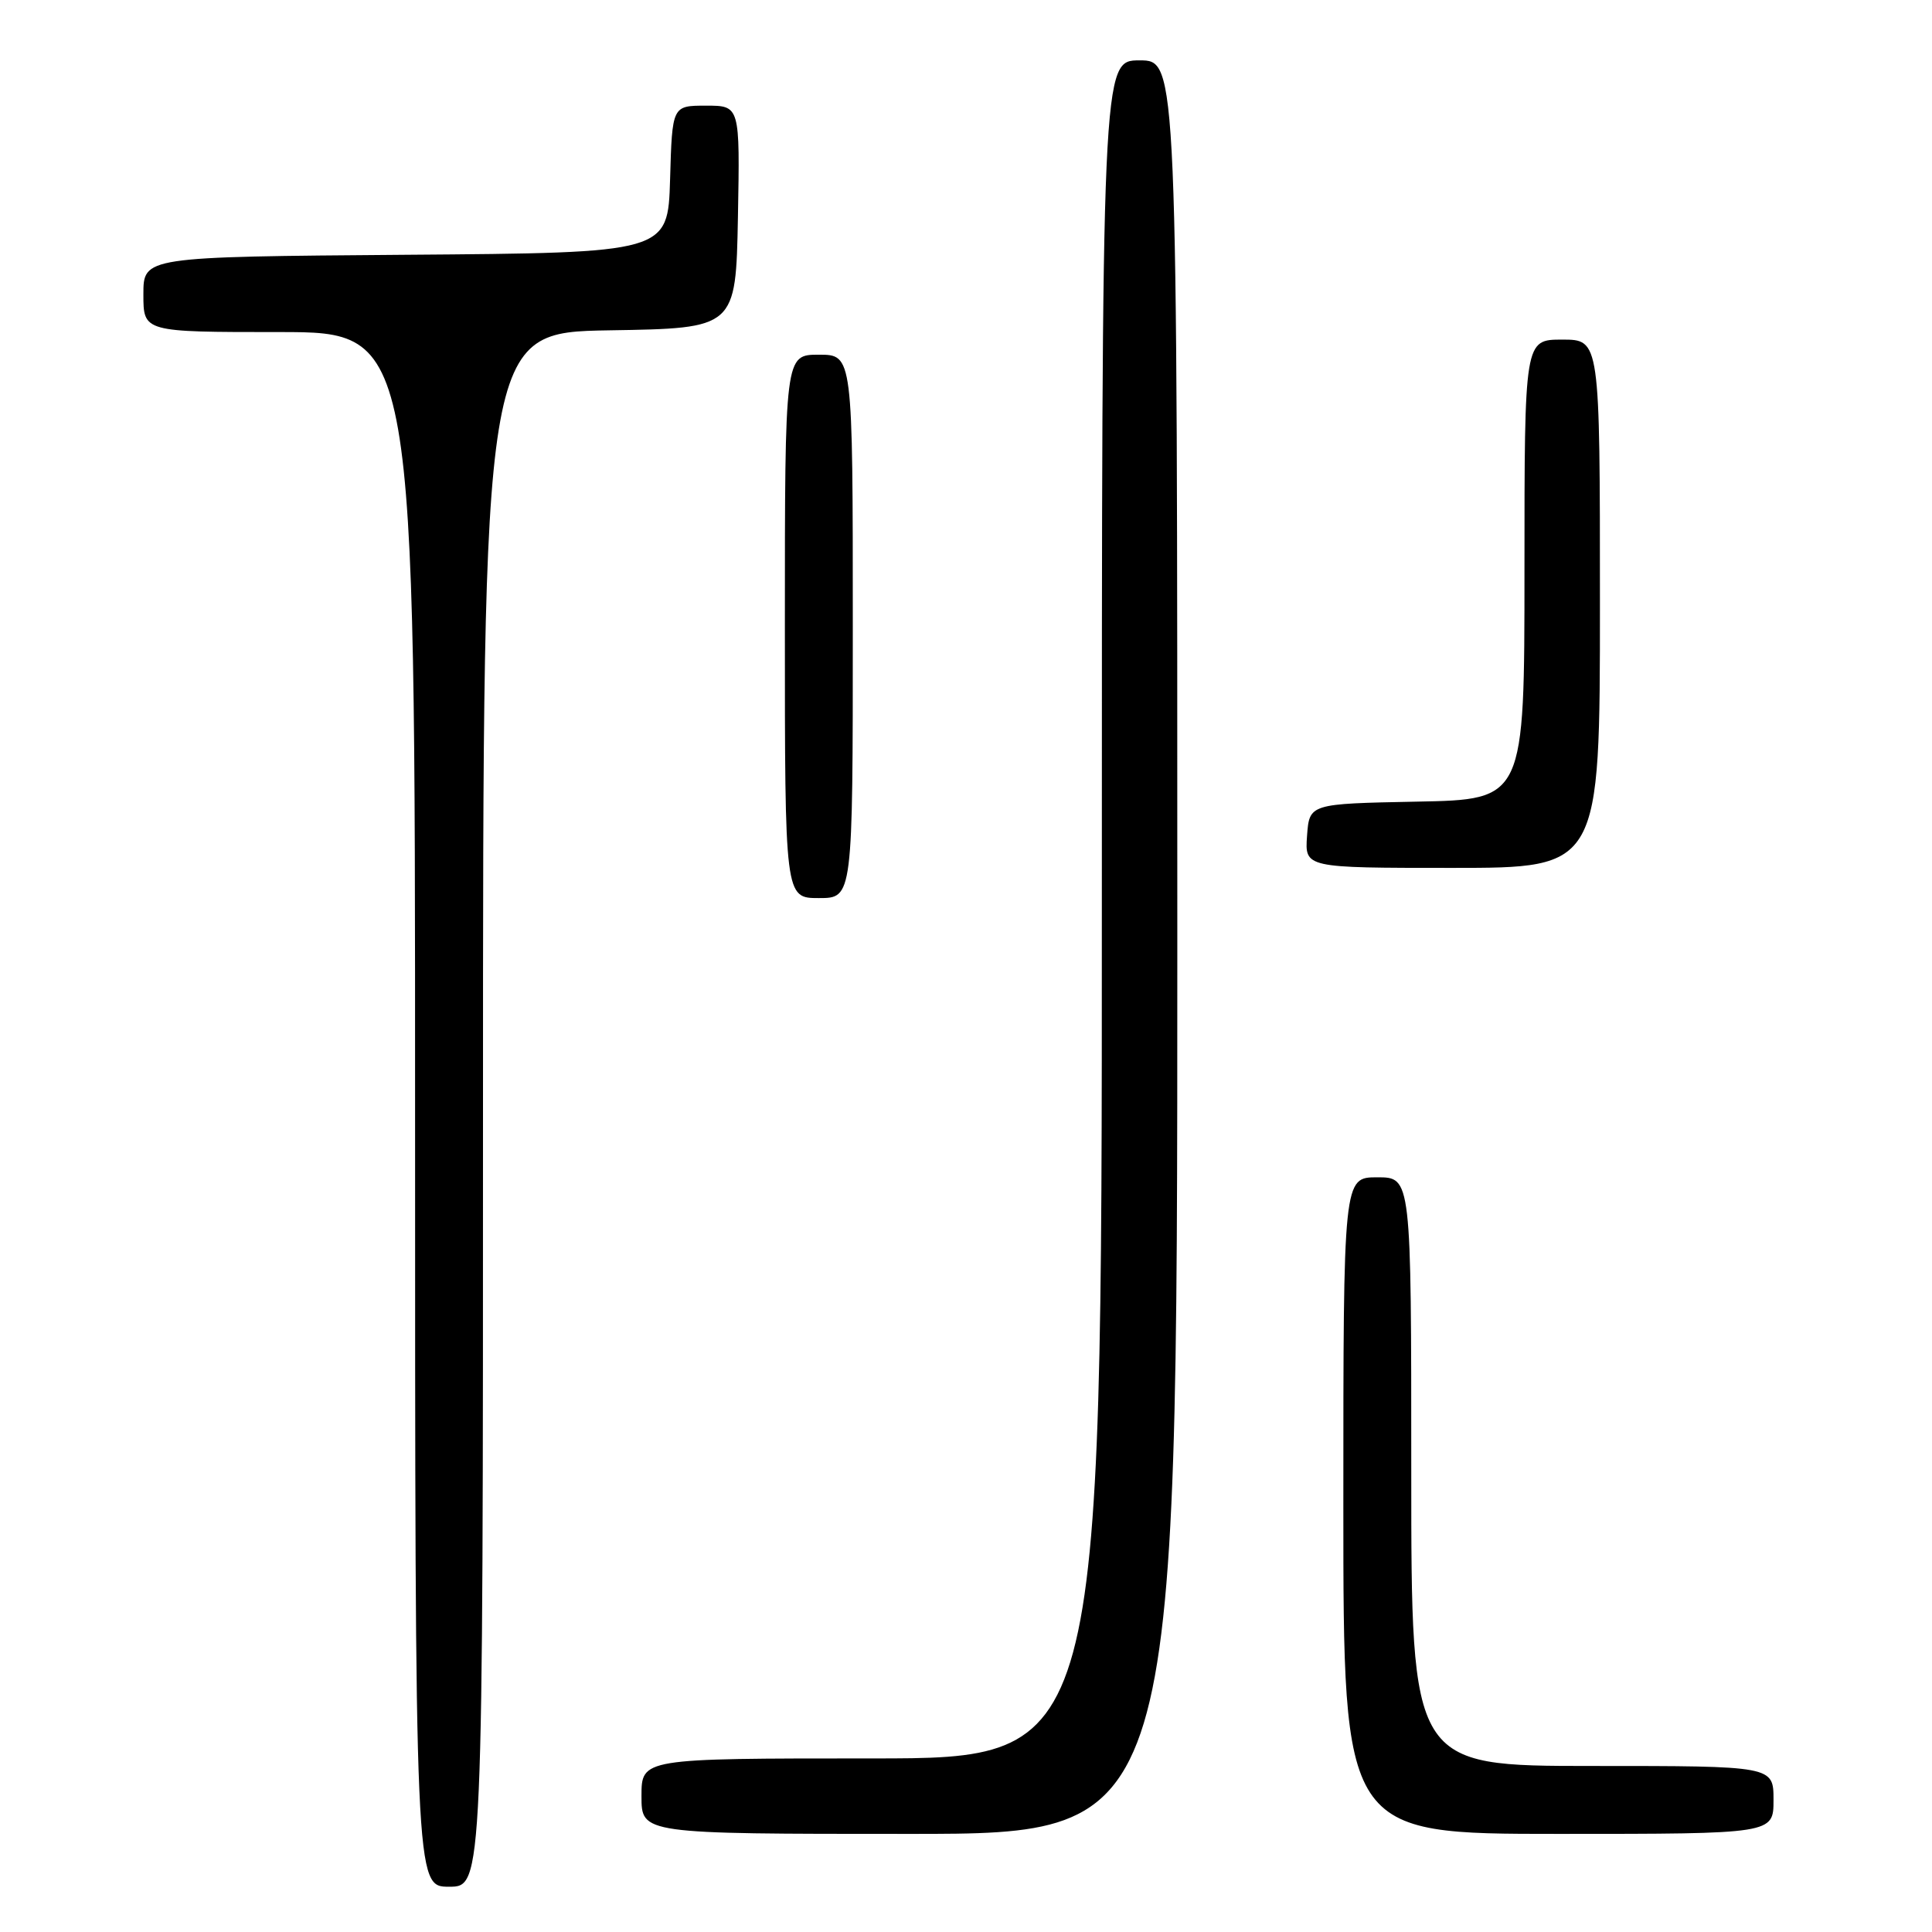 <?xml version="1.0" encoding="UTF-8" standalone="no"?>
<!DOCTYPE svg PUBLIC "-//W3C//DTD SVG 1.1//EN" "http://www.w3.org/Graphics/SVG/1.1/DTD/svg11.dtd" >
<svg xmlns="http://www.w3.org/2000/svg" xmlns:xlink="http://www.w3.org/1999/xlink" version="1.1" viewBox="0 0 256 256">
 <g >
 <path fill="currentColor"
d=" M 64.00 147.02 C 64.00 44.05 64.00 44.05 80.75 43.77 C 97.50 43.50 97.50 43.50 97.78 28.75 C 98.05 14.00 98.05 14.00 93.56 14.00 C 89.07 14.00 89.07 14.00 88.79 23.75 C 88.50 33.50 88.50 33.50 53.75 33.76 C 19.00 34.03 19.00 34.03 19.00 39.01 C 19.00 44.00 19.00 44.00 37.00 44.00 C 55.00 44.00 55.00 44.00 55.00 147.00 C 55.00 250.00 55.00 250.00 59.50 250.00 C 64.00 250.00 64.00 250.00 64.00 147.02 Z  M 156.00 125.50 C 156.00 8.00 156.00 8.00 151.00 8.00 C 146.00 8.00 146.00 8.00 146.00 120.50 C 146.00 233.00 146.00 233.00 115.50 233.00 C 85.00 233.00 85.00 233.00 85.00 238.00 C 85.00 243.00 85.00 243.00 120.50 243.00 C 156.00 243.00 156.00 243.00 156.00 125.50 Z  M 235.00 238.50 C 235.00 234.00 235.00 234.00 211.00 234.00 C 187.00 234.00 187.00 234.00 187.00 195.00 C 187.00 156.00 187.00 156.00 182.50 156.00 C 178.00 156.00 178.00 156.00 178.00 199.50 C 178.00 243.00 178.00 243.00 206.50 243.00 C 235.00 243.00 235.00 243.00 235.00 238.50 Z  M 113.00 83.00 C 113.00 47.00 113.00 47.00 108.50 47.00 C 104.00 47.00 104.00 47.00 104.00 83.00 C 104.00 119.00 104.00 119.00 108.50 119.00 C 113.00 119.00 113.00 119.00 113.00 83.00 Z  M 212.00 80.00 C 212.00 45.00 212.00 45.00 207.00 45.00 C 202.00 45.00 202.00 45.00 202.00 75.47 C 202.00 105.95 202.00 105.95 187.75 106.22 C 173.50 106.50 173.50 106.50 173.19 110.75 C 172.89 115.00 172.89 115.00 192.44 115.00 C 212.00 115.00 212.00 115.00 212.00 80.00 Z "/>
</g>
</svg>